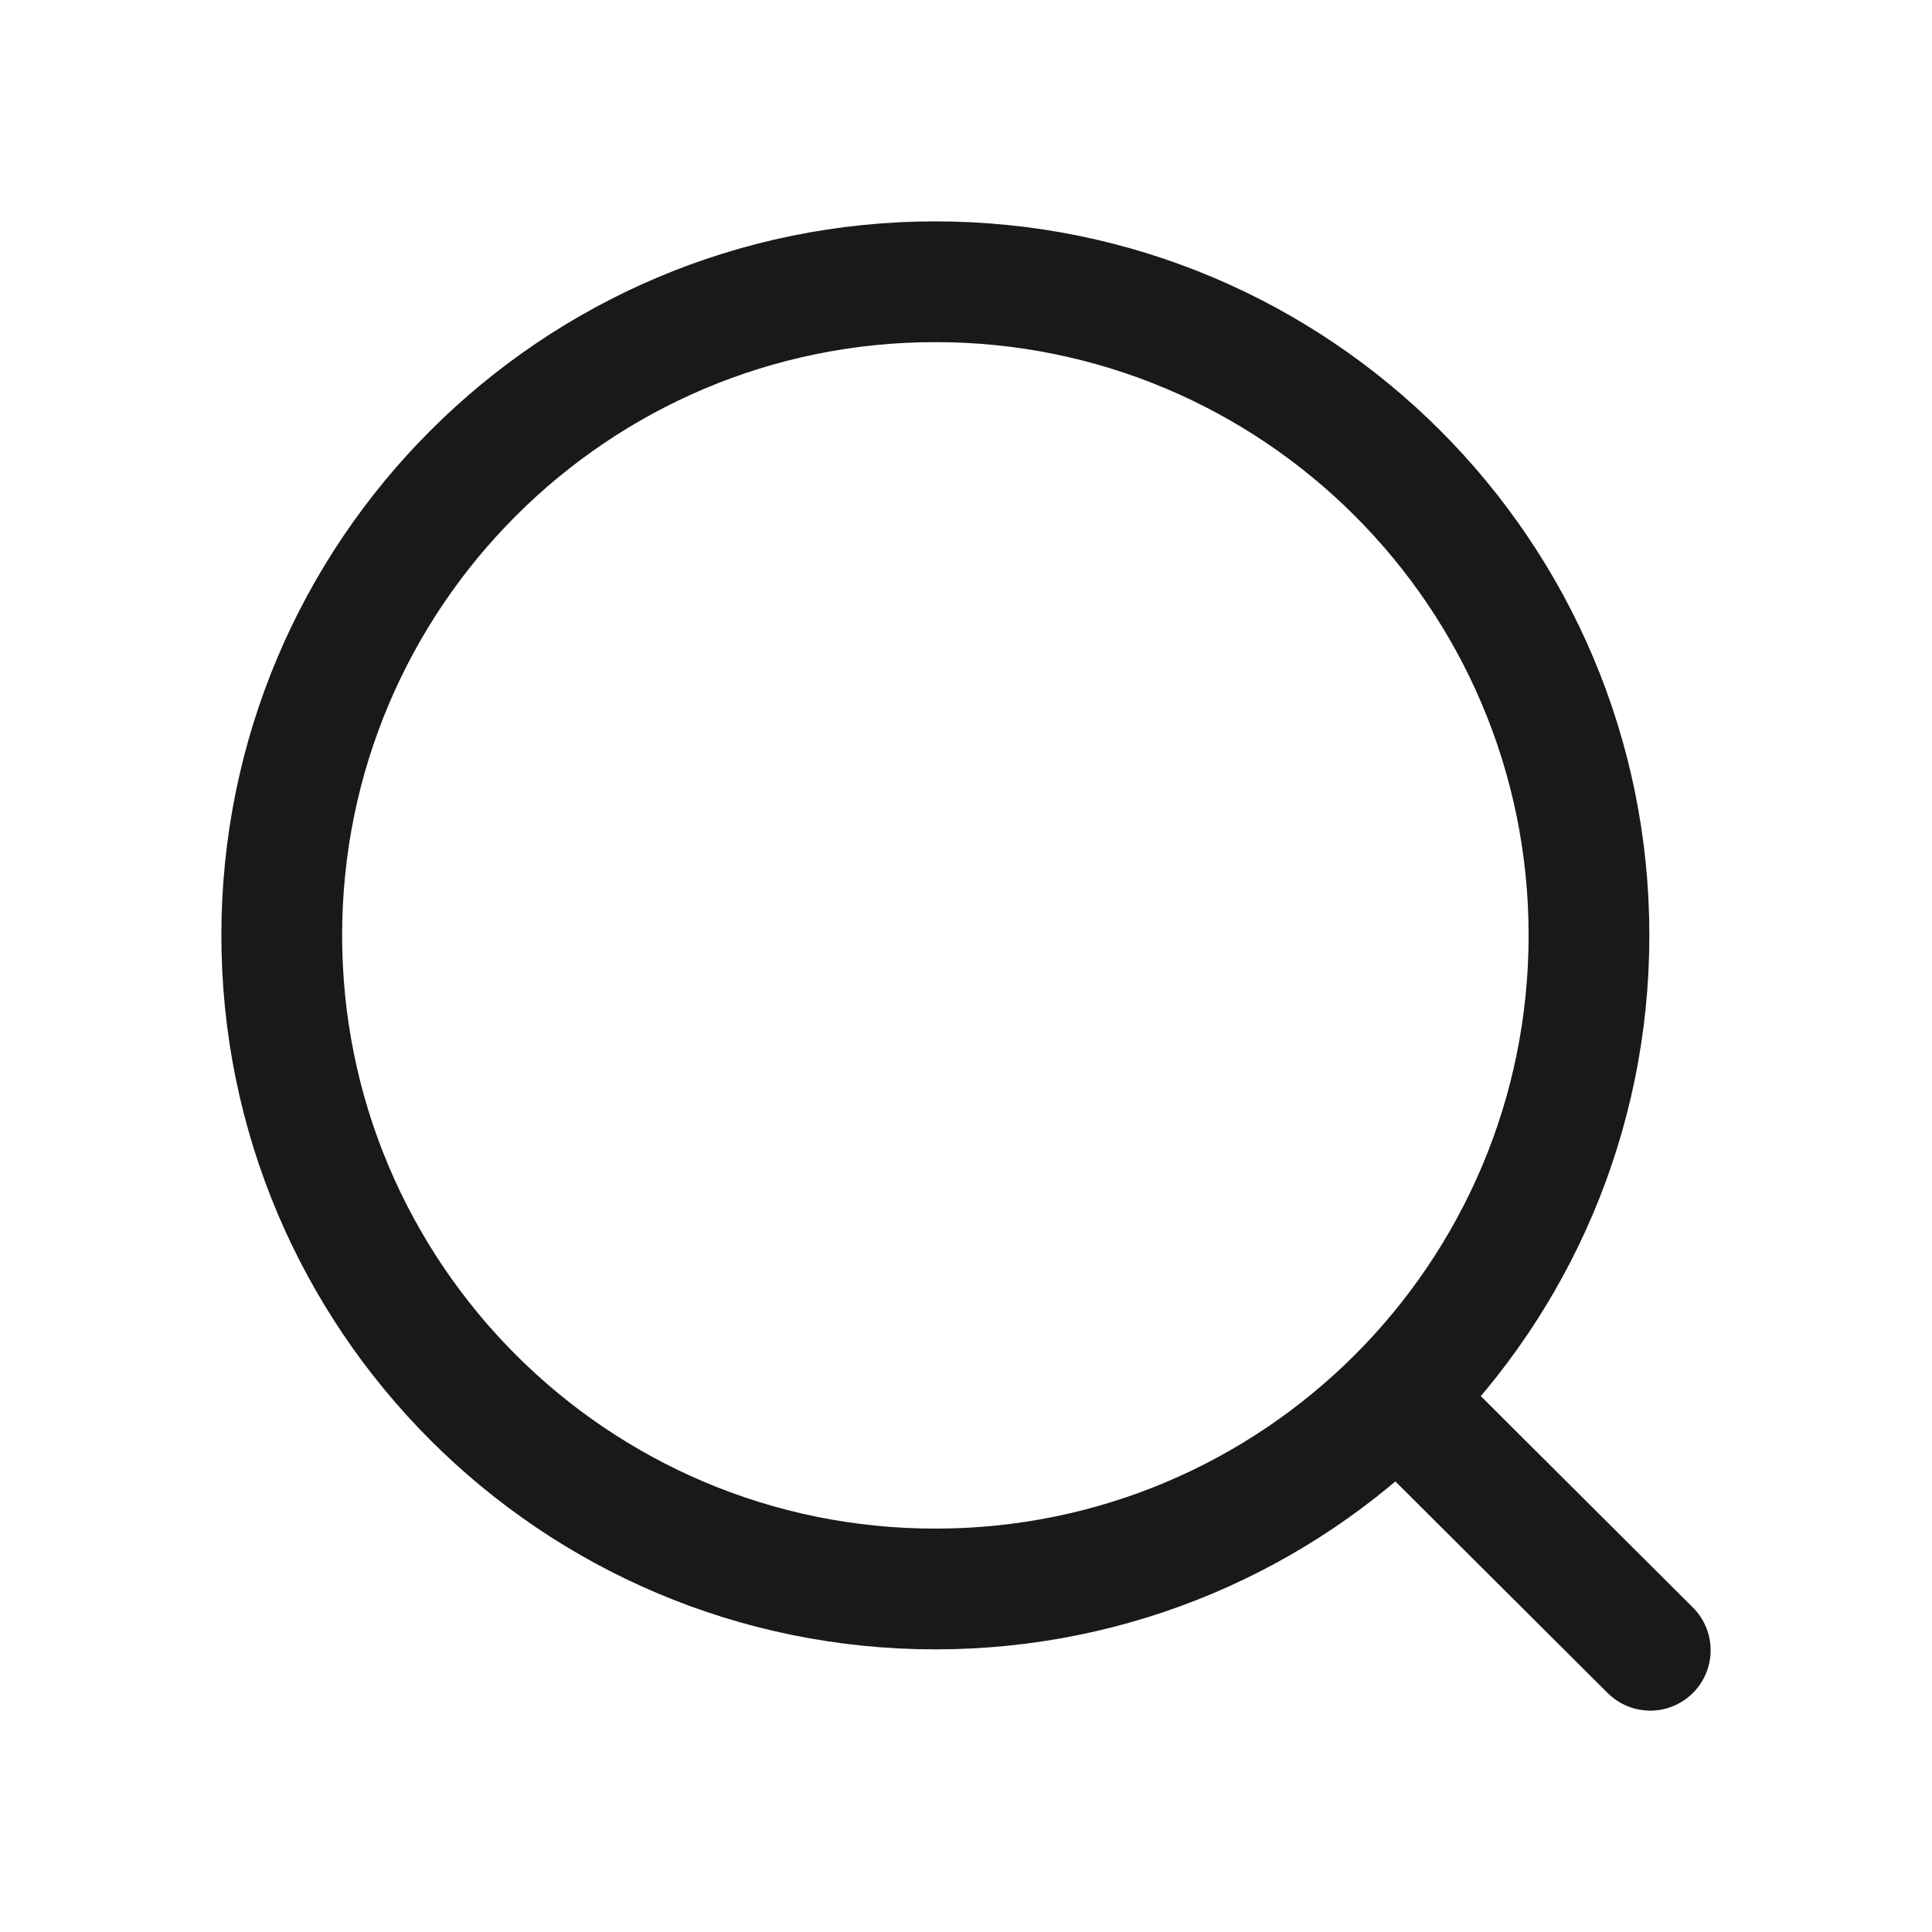 <svg width="24" height="24" viewBox="0 0 24 24" fill="none" xmlns="http://www.w3.org/2000/svg">
<path d="M17.356 17.366C18.828 15.896 19.739 13.864 19.739 11.619C19.739 7.135 16.104 3.5 11.619 3.5C7.135 3.5 3.5 7.135 3.5 11.619C3.5 16.104 7.135 19.739 11.619 19.739C13.859 19.739 15.887 18.832 17.356 17.366ZM17.356 17.366L20.5 20.5" stroke="#19191C" stroke-width="1.5" stroke-linecap="round"/>
</svg>
